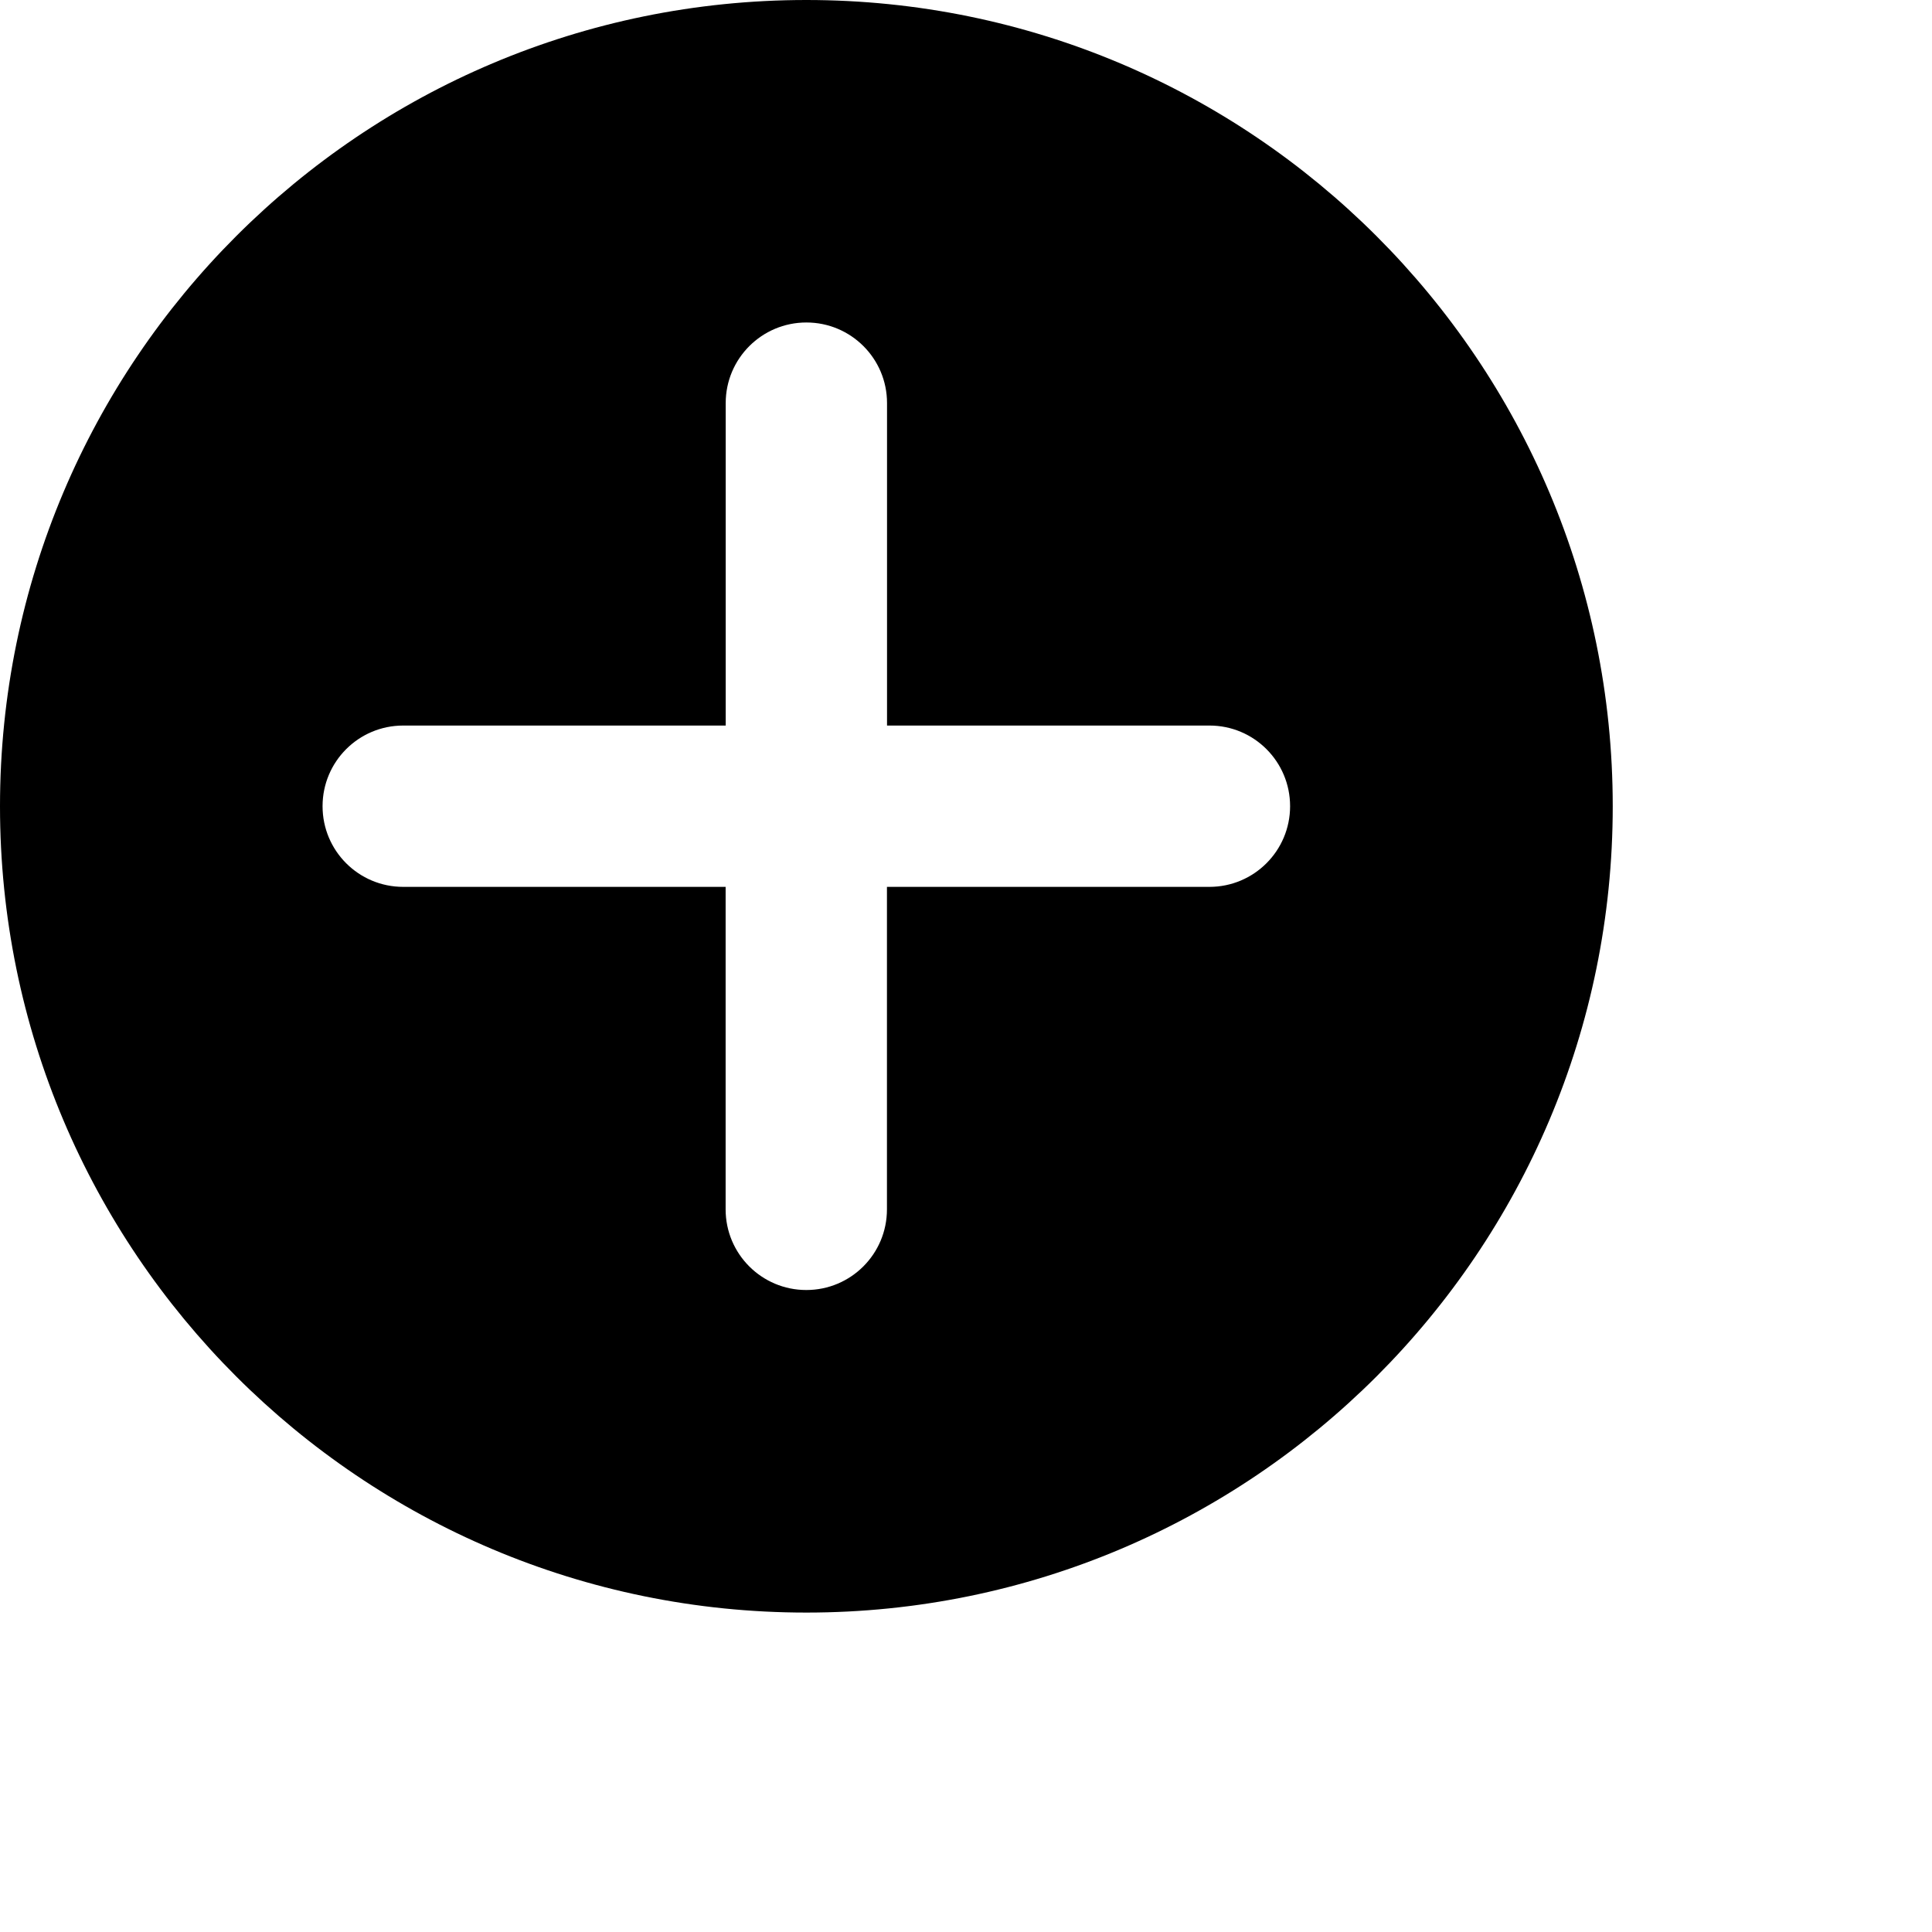 <?xml version="1.0" encoding="utf-8"?>
<!-- Generator: Adobe Illustrator 16.0.0, SVG Export Plug-In . SVG Version: 6.00 Build 0)  -->
<!DOCTYPE svg PUBLIC "-//W3C//DTD SVG 1.1//EN" "http://www.w3.org/Graphics/SVG/1.1/DTD/svg11.dtd">
<svg version="1.1" id="Layer_1" xmlns="http://www.w3.org/2000/svg" xmlns:xlink="http://www.w3.org/1999/xlink" x="0px" y="0px"
	 width="24px" height="24px" viewBox="0 0 24 24" enable-background="new 0 0 24 24" xml:space="preserve">
<path d="M10.017,0C4.485,0,0,4.484,0,10.016s4.485,10.016,10.017,10.016c5.532,0,10.017-4.484,10.017-10.016S15.549,0,10.017,0z
	 M15.024,11.017h-4.006v4.006c0,0.554-0.448,1.002-1.002,1.002c-0.553,0-1.002-0.448-1.002-1.002v-4.006H5.009
	c-0.554,0-1.002-0.448-1.002-1.002s0.448-1.002,1.002-1.002h4.006V5.007c0-0.553,0.449-1.001,1.002-1.001
	c0.554,0,1.002,0.448,1.002,1.001v4.006h4.006c0.553,0,1.001,0.448,1.001,1.002S15.577,11.017,15.024,11.017z"/>
</svg>
